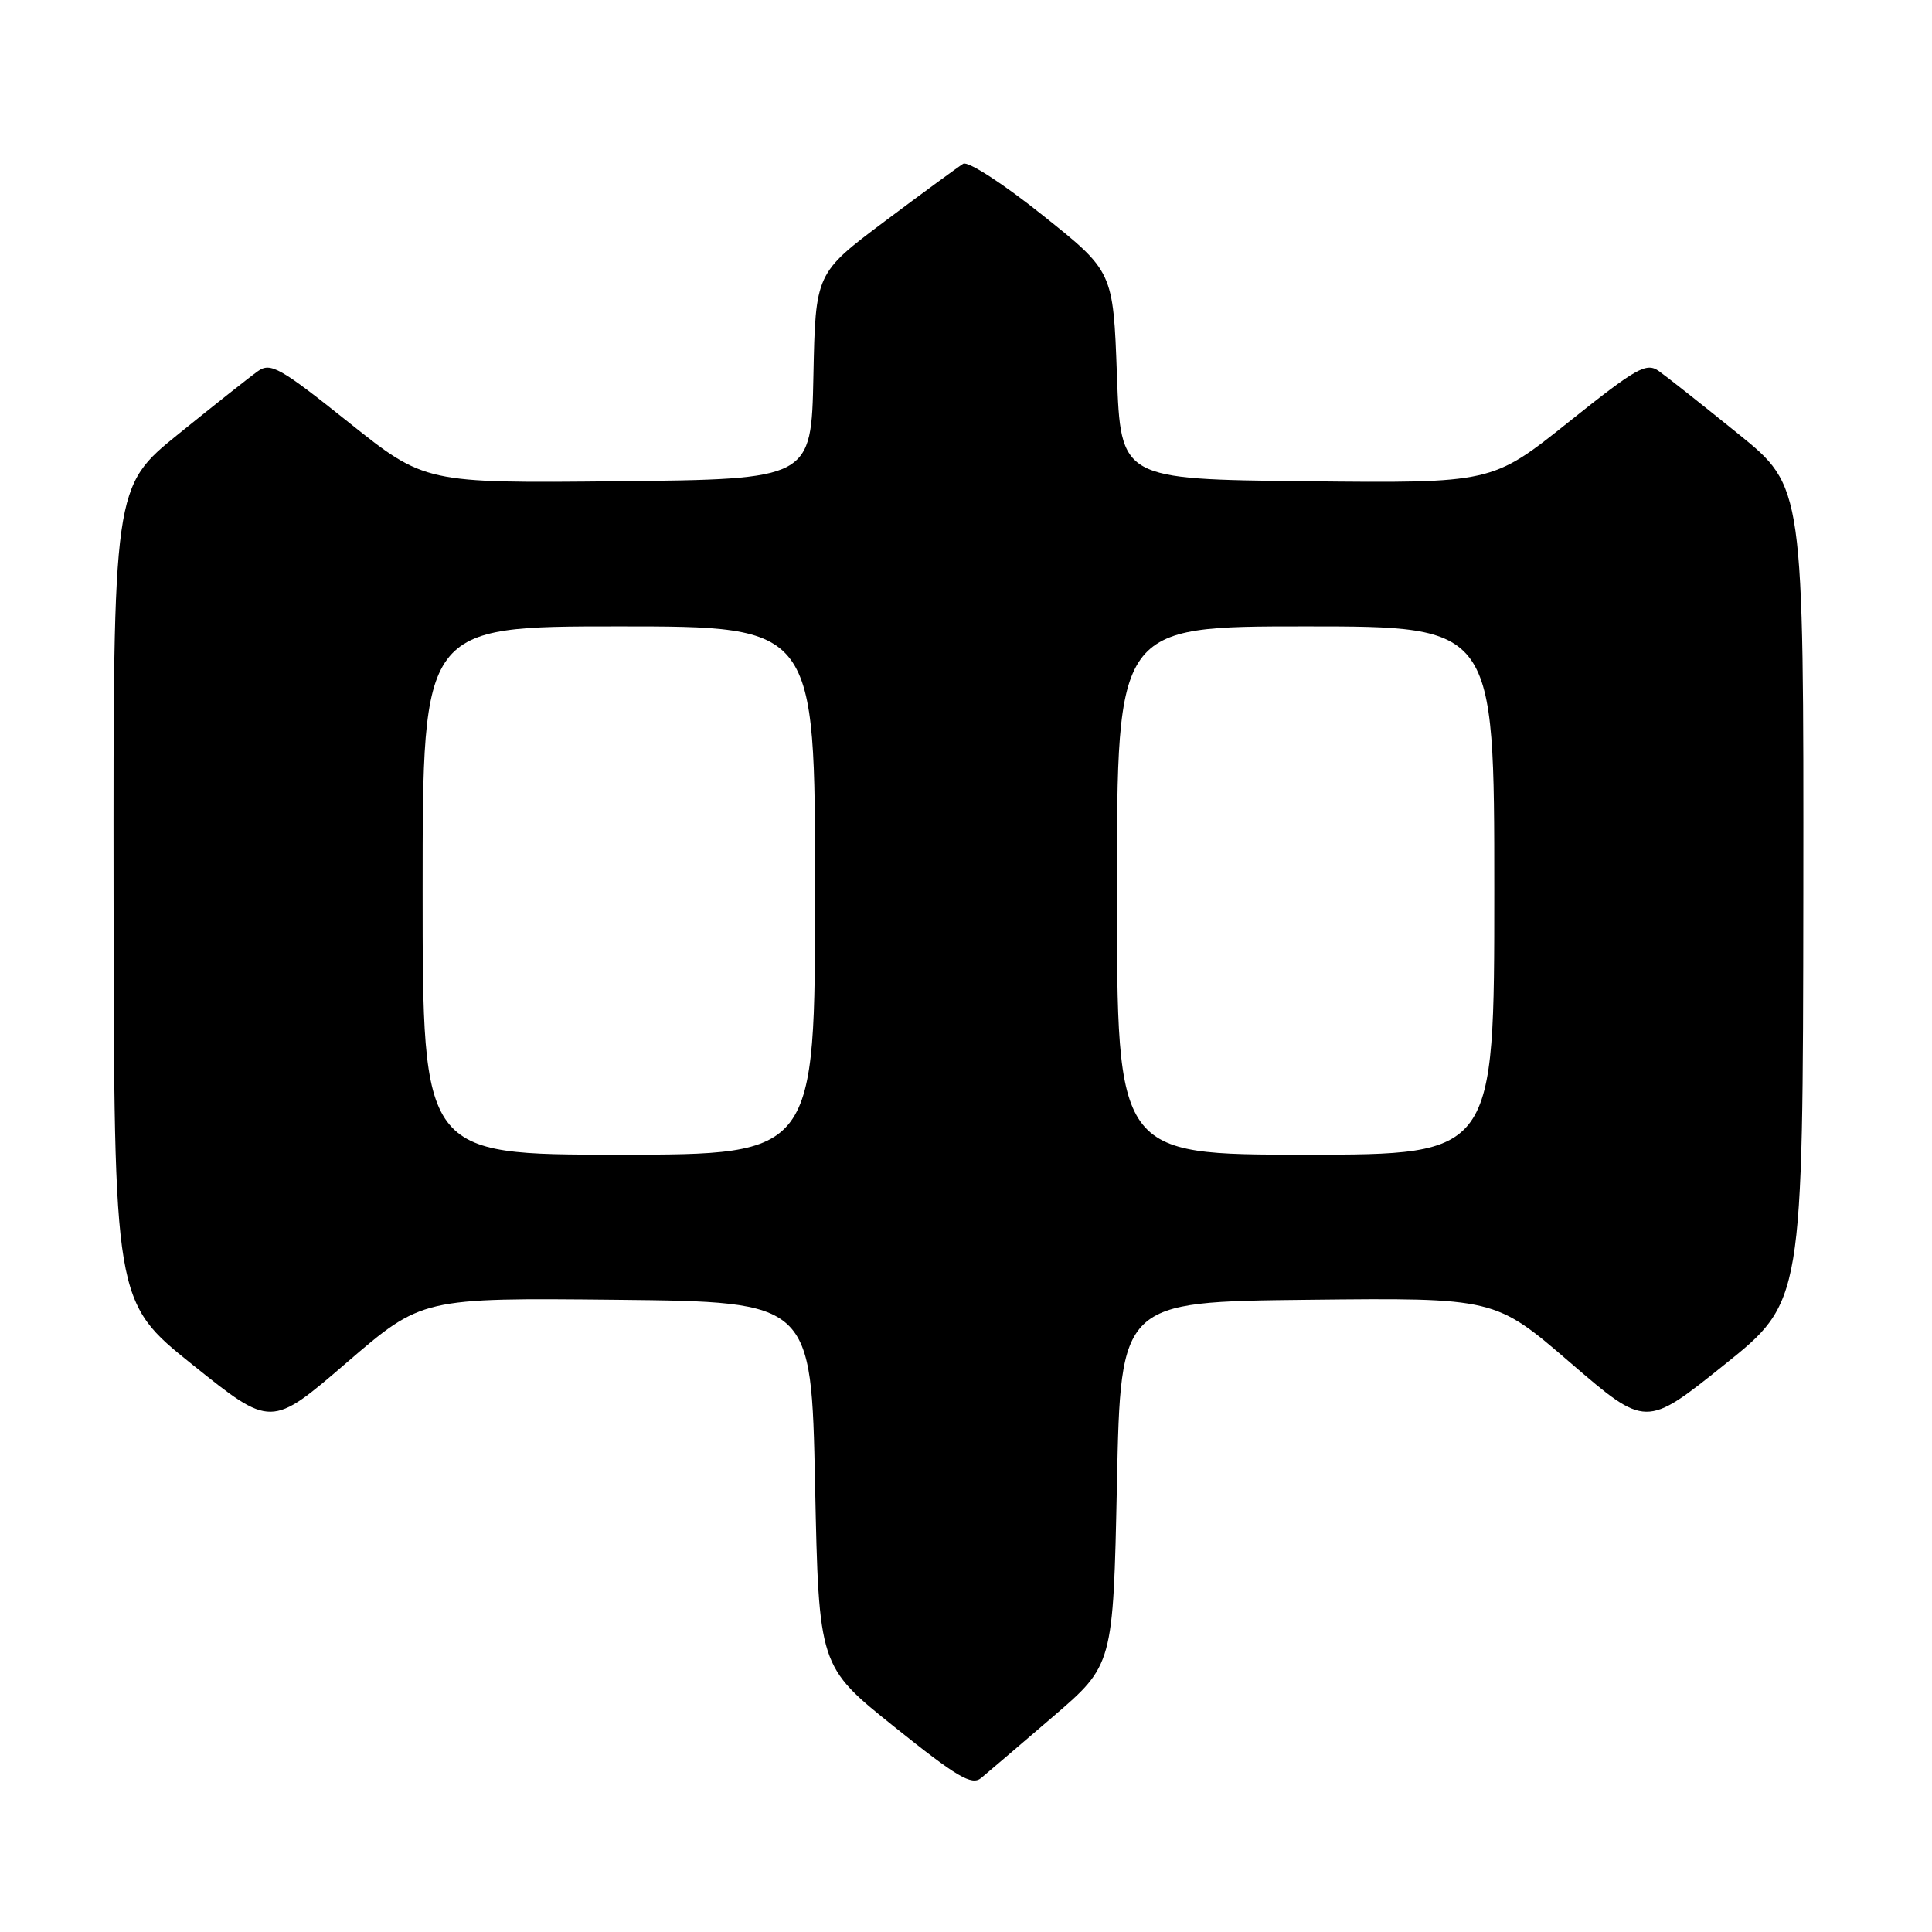 <?xml version="1.0" encoding="UTF-8" standalone="no"?>
<!DOCTYPE svg PUBLIC "-//W3C//DTD SVG 1.1//EN" "http://www.w3.org/Graphics/SVG/1.1/DTD/svg11.dtd" >
<svg xmlns="http://www.w3.org/2000/svg" xmlns:xlink="http://www.w3.org/1999/xlink" version="1.1" viewBox="0 0 256 256">
 <g >
 <path fill="currentColor"
d=" M 139.50 227.49 C 147.50 220.62 147.50 220.62 148.00 196.56 C 148.50 172.50 148.50 172.50 173.29 172.23 C 198.09 171.96 198.09 171.96 208.08 180.57 C 218.08 189.18 218.08 189.18 228.48 180.84 C 238.89 172.50 238.89 172.50 238.95 118.50 C 239.00 64.50 239.00 64.50 230.34 57.50 C 225.58 53.65 220.84 49.90 219.82 49.18 C 218.15 47.99 216.88 48.71 207.83 55.94 C 197.70 64.03 197.70 64.03 173.10 63.77 C 148.50 63.50 148.50 63.50 148.00 49.74 C 147.50 35.97 147.50 35.97 138.13 28.50 C 132.92 24.33 128.27 21.33 127.63 21.70 C 127.01 22.08 122.35 25.49 117.28 29.29 C 108.06 36.20 108.06 36.20 107.78 49.85 C 107.50 63.50 107.50 63.50 81.90 63.77 C 56.30 64.03 56.30 64.03 46.17 55.94 C 37.12 48.71 35.85 47.99 34.18 49.18 C 33.16 49.90 28.42 53.65 23.66 57.50 C 15.00 64.50 15.00 64.50 15.05 118.50 C 15.11 172.50 15.11 172.50 25.52 180.84 C 35.92 189.18 35.92 189.18 45.92 180.57 C 55.91 171.97 55.91 171.97 81.71 172.23 C 107.50 172.50 107.50 172.50 108.00 196.65 C 108.50 220.80 108.50 220.80 118.50 228.81 C 126.83 235.49 128.75 236.62 130.00 235.60 C 130.82 234.92 135.10 231.27 139.50 227.49 Z  M 56.00 118.00 C 56.00 83.00 56.00 83.00 82.00 83.00 C 108.00 83.00 108.00 83.00 108.00 118.00 C 108.00 153.00 108.00 153.00 82.00 153.00 C 56.00 153.00 56.00 153.00 56.00 118.00 Z  M 148.00 118.00 C 148.00 83.00 148.00 83.00 173.00 83.00 C 198.00 83.00 198.00 83.00 198.00 118.00 C 198.00 153.00 198.00 153.00 173.00 153.00 C 148.00 153.00 148.00 153.00 148.00 118.00 Z "/>
</g>
</svg>